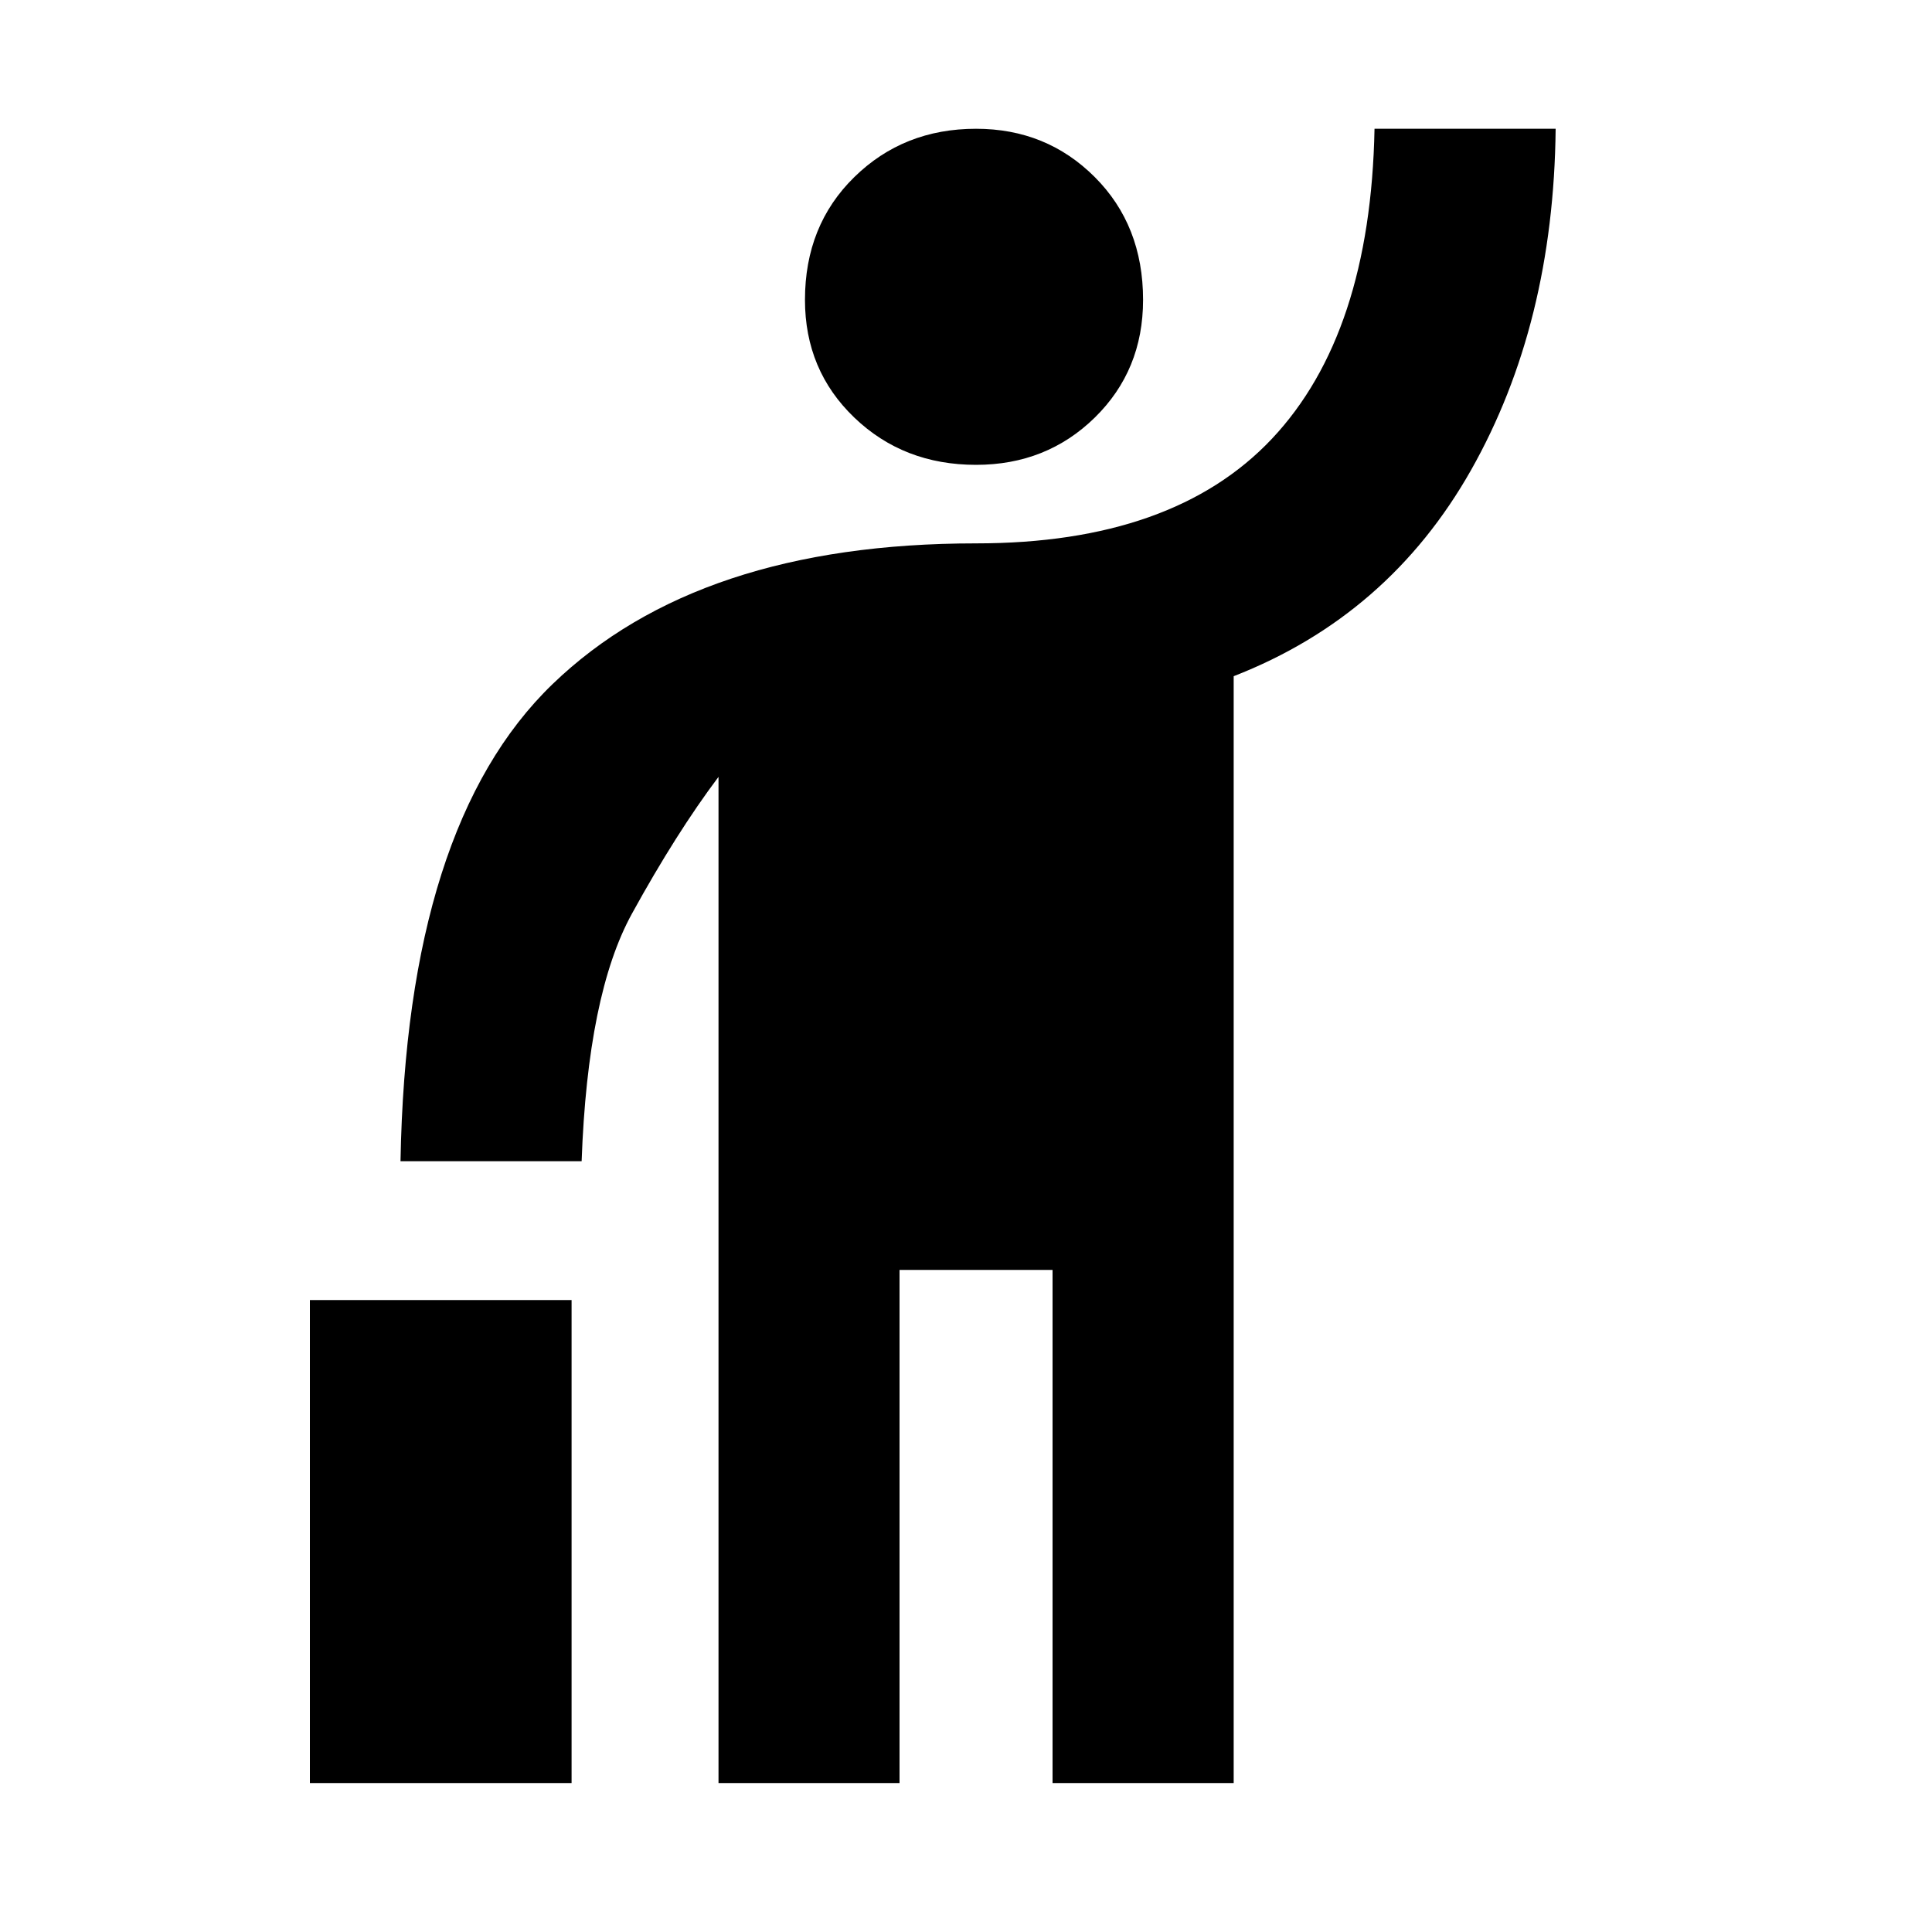 <svg xmlns="http://www.w3.org/2000/svg" height="20" width="20"><path d="M10.104 4.812Q9.354 4.812 8.844 4.323Q8.333 3.833 8.333 3.104Q8.333 2.333 8.844 1.833Q9.354 1.333 10.104 1.333Q10.833 1.333 11.333 1.833Q11.833 2.333 11.833 3.104Q11.833 3.833 11.333 4.323Q10.833 4.812 10.104 4.812ZM7.438 18.458V8.042Q7 8.625 6.542 9.458Q6.083 10.292 6.021 12.021H4.146Q4.208 8.542 5.719 7.083Q7.229 5.625 10.104 5.625Q12.146 5.625 13.167 4.542Q14.188 3.458 14.229 1.333H16.104Q16.083 3.354 15.229 4.865Q14.375 6.375 12.771 7V18.458H10.896V13.146H9.312V18.458ZM3.208 18.458V13.458H5.917V18.458Z"/></svg>